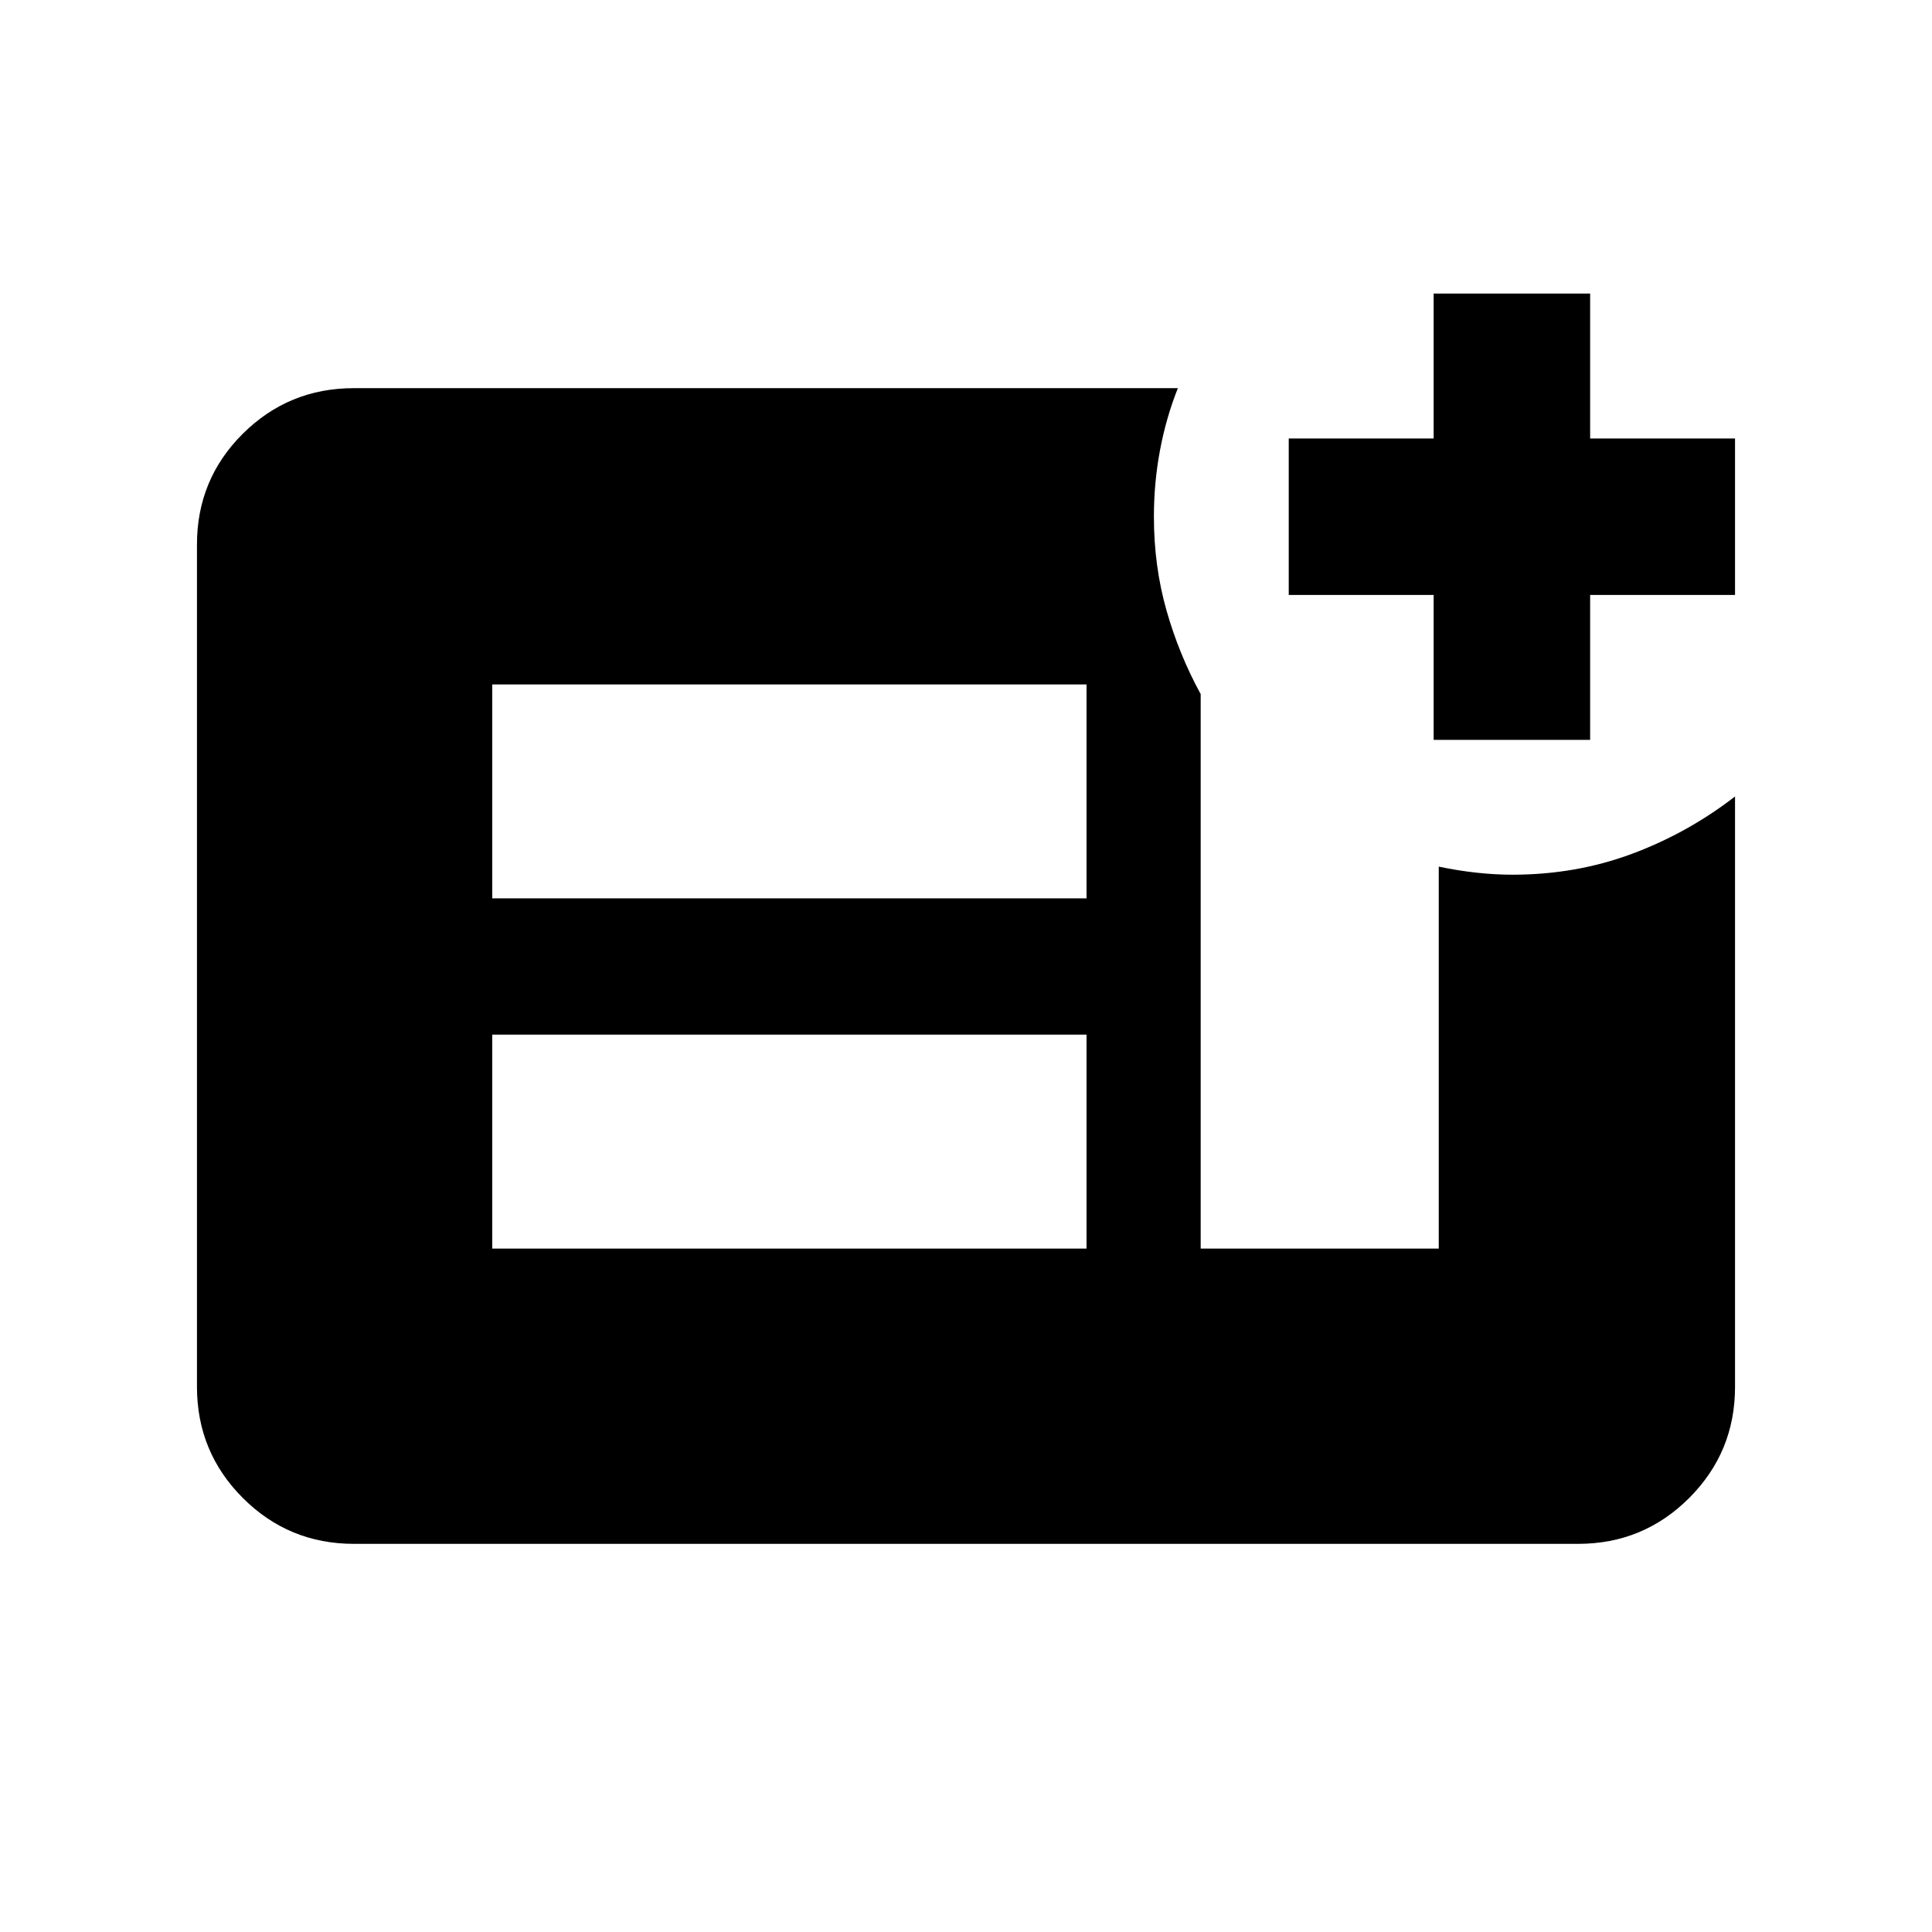 <svg xmlns="http://www.w3.org/2000/svg" height="20" viewBox="0 -960 960 960" width="20"><path d="M712.37-592.37v-72h-72v-77.76h72v-72h77.76v72h72v77.76h-72v72h-77.76ZM244.59-339.59h295.3v-106.3h-295.3v106.3Zm0-174.02h295.3v-106.3h-295.3v106.3Zm-68.72 320.74q-32.42 0-55.21-22.8t-22.79-55.24v-418.5q0-32.44 22.79-55.08t55.21-22.64h409.41q-5.9 14.83-8.9 30.94-3.01 16.1-3.01 32.91 0 24.56 6.24 46.53 6.23 21.97 17 41.63v275.53h118.3v-189.78q9.64 2 18.8 3t17.79 1q31.54 0 59.33-10.34 27.78-10.33 51.3-28.53v293.37q0 32.42-22.79 55.21t-55.21 22.79H175.87Z"/></svg>